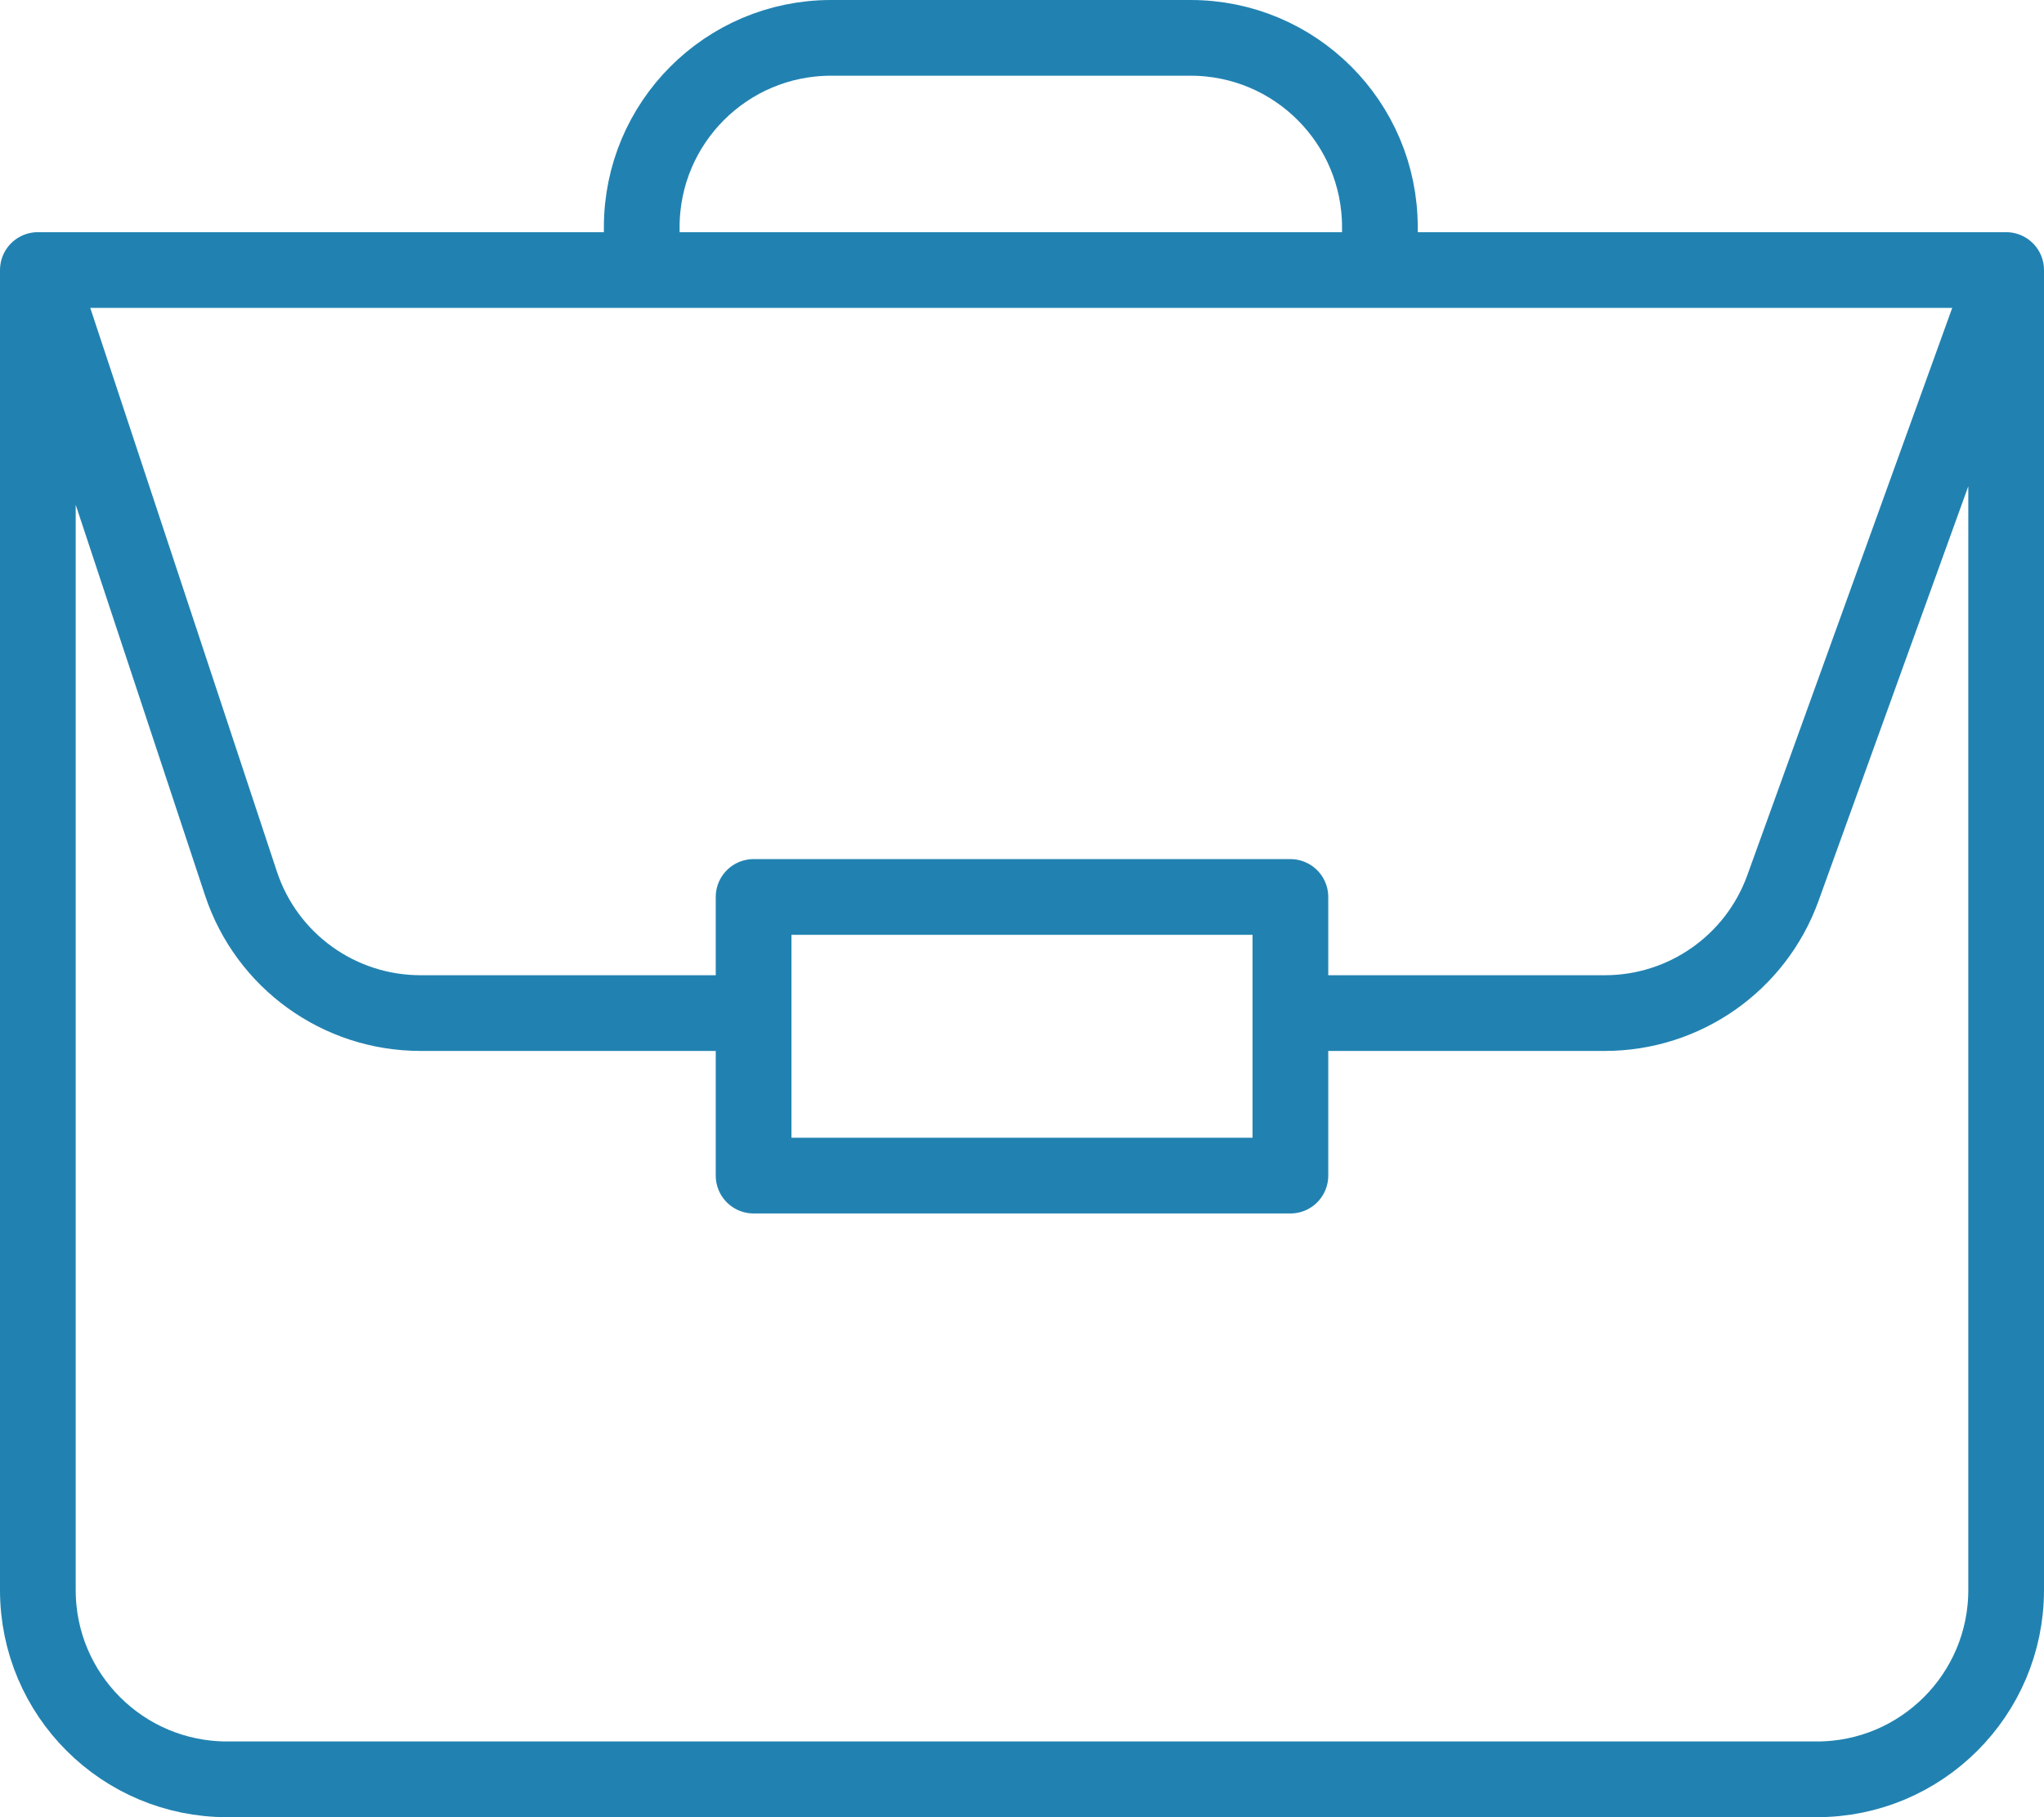 <svg width="54" height="48" viewBox="0 0 54 48" fill="none" xmlns="http://www.w3.org/2000/svg">
<path d="M1 7.133C1 18.21 1 34.032 1 42.003C1 44.764 3.239 47 6 47H48C50.761 47 53 44.761 53 42V7.133M1 7.133C2.687 12.227 5.002 19.218 6.366 23.336C7.044 25.382 8.955 26.76 11.111 26.76H19.909M1 7.133C7.231 7.133 16.954 7.133 16.954 7.133M53 7.133L47.102 23.459C46.386 25.44 44.505 26.76 42.399 26.76H34.091M53 7.133H36.455M16.954 7.133V6C16.954 3.239 19.193 1 21.954 1H31.454C34.216 1 36.455 3.239 36.455 6V7.133M16.954 7.133H36.455M19.909 31.053V23.693H34.091V31.053H19.909Z" stroke="#2182B1" stroke-width="2" stroke-linecap="round" stroke-linejoin="round"/>
</svg>

